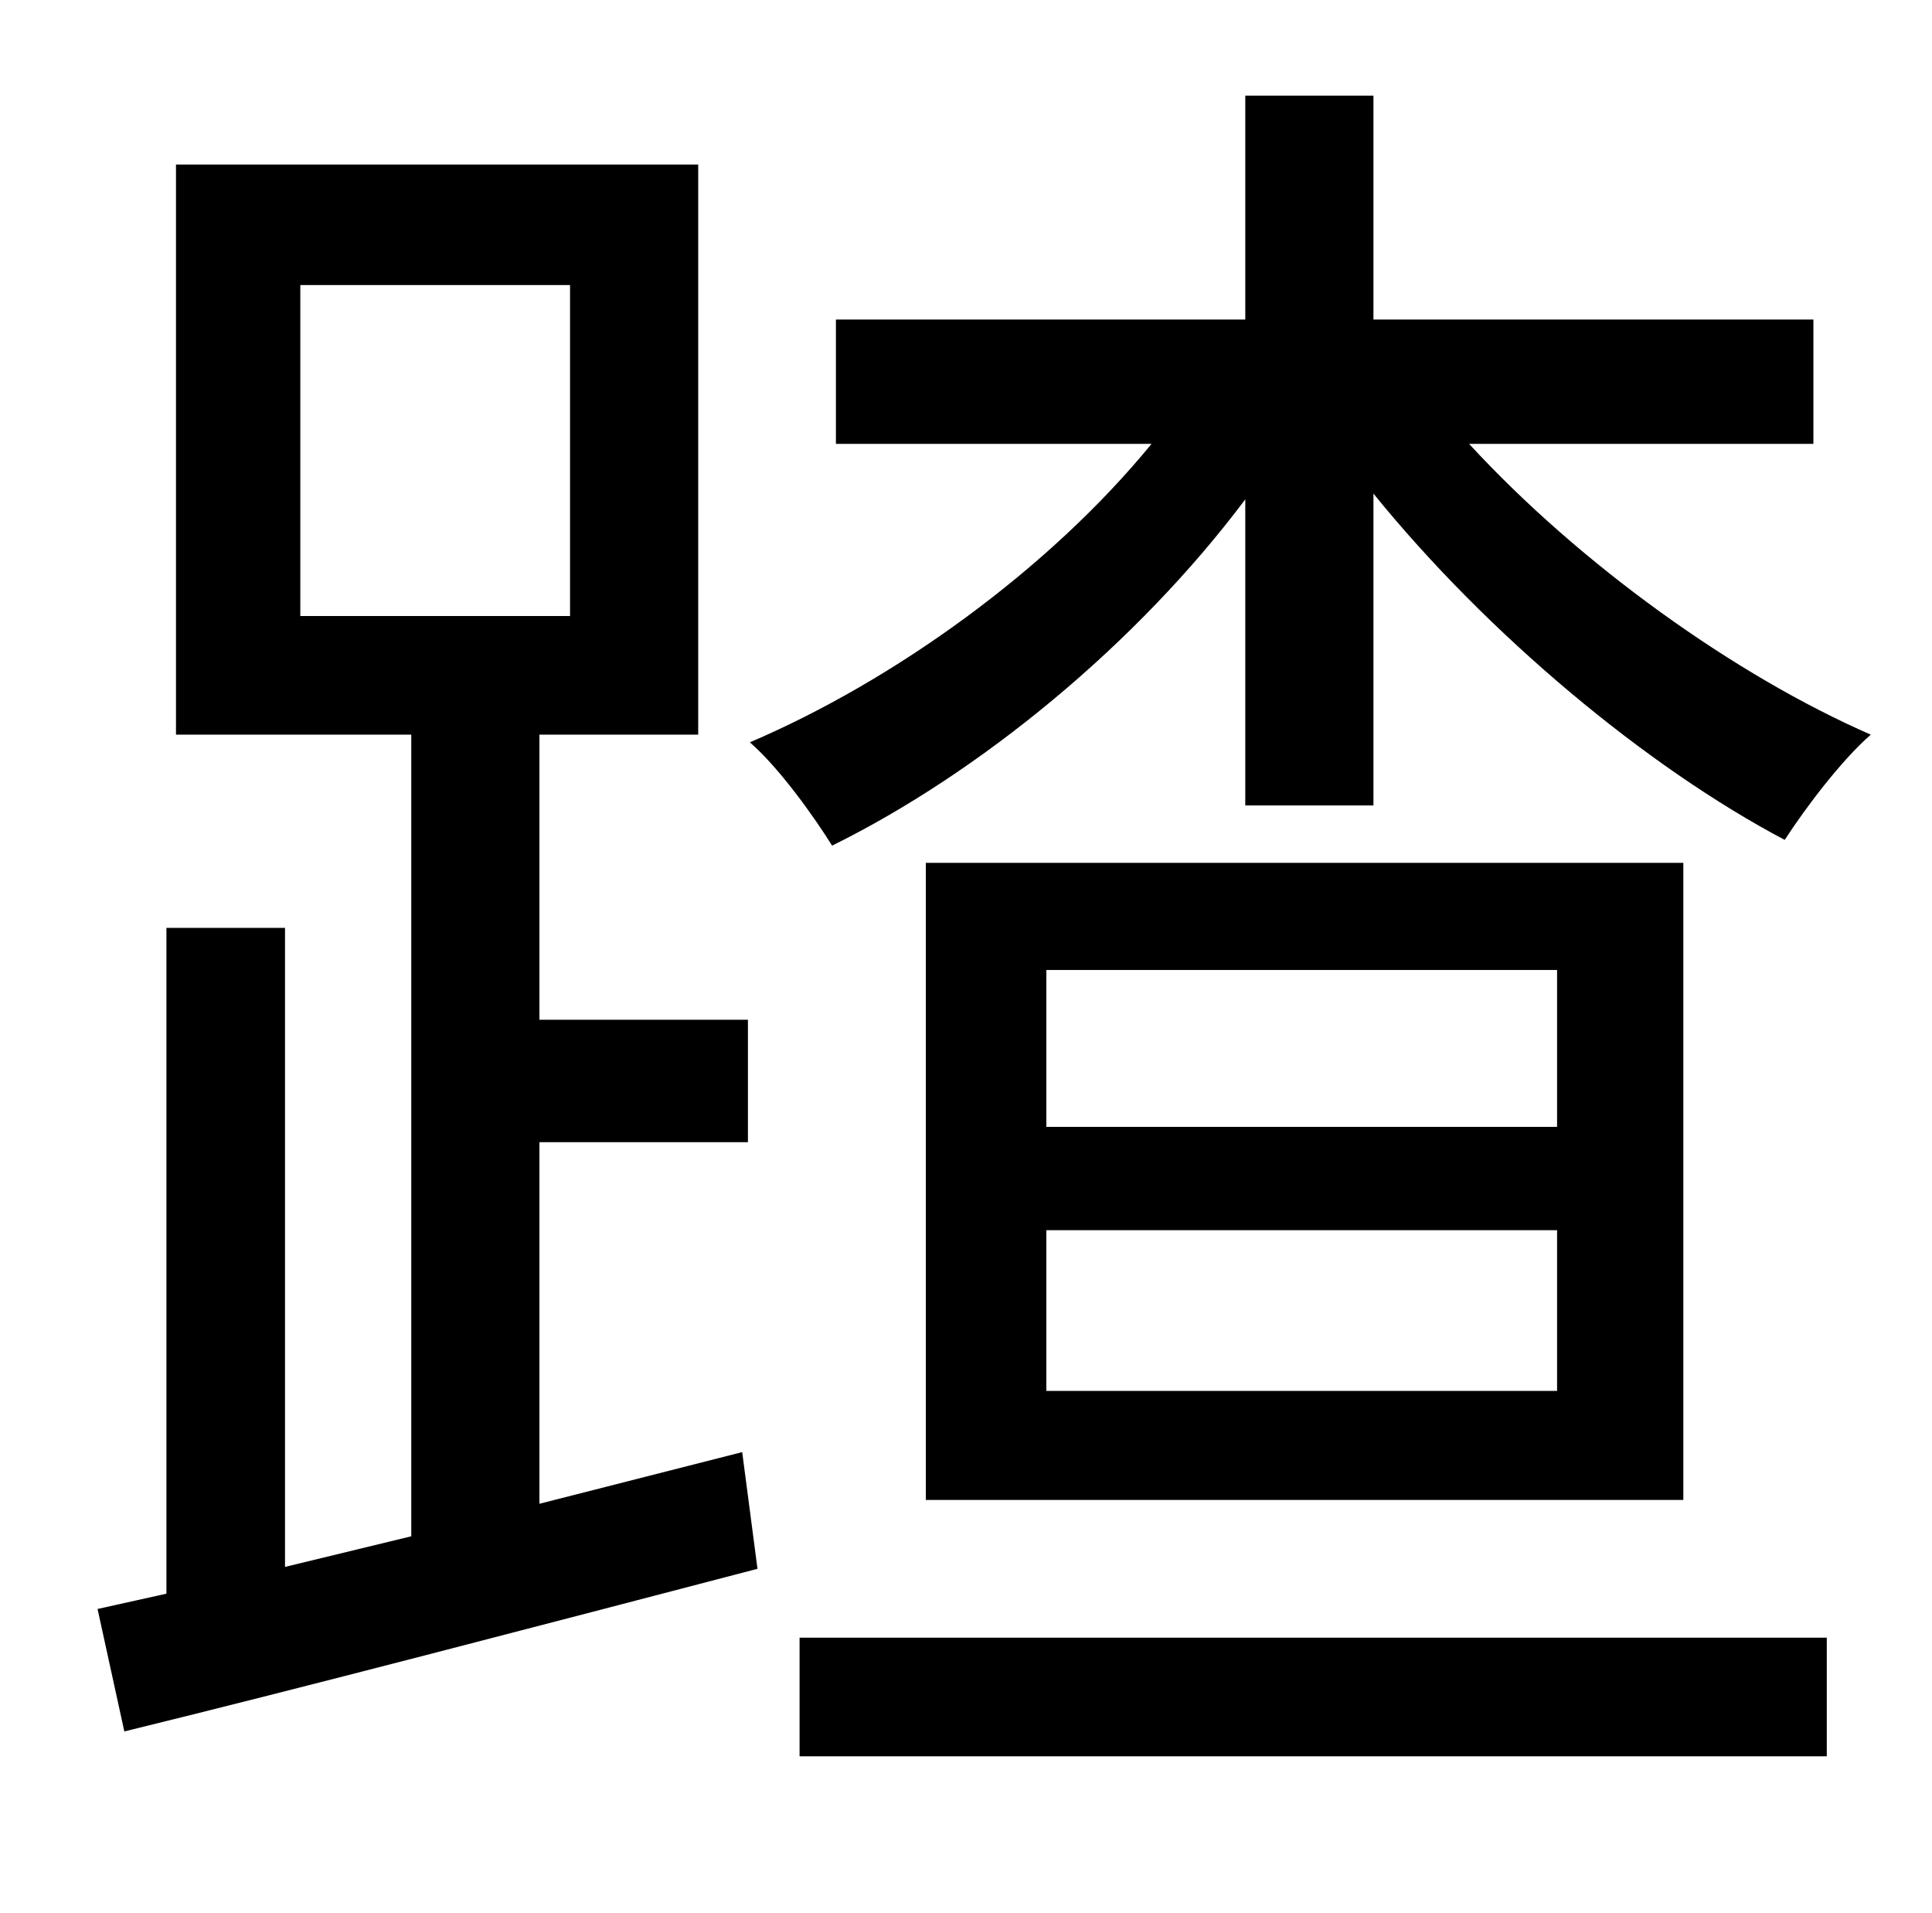 <?xml version="1.0" standalone="no"?>
<!DOCTYPE svg PUBLIC "-//W3C//DTD SVG 1.1//EN" "http://www.w3.org/Graphics/SVG/1.1/DTD/svg11.dtd" >
<svg xmlns="http://www.w3.org/2000/svg" xmlns:xlink="http://www.w3.org/1999/xlink" version="1.1" viewBox="-10 0 1010 1000">
   <path fill="currentColor"
d="M147 149v173h141v-173h-141zM272 786l106 -27l8 61c-115 30 -237 62 -331 85l-14 -64l36 -8v-348h62v334l66 -16v-419h-123v-298h273v298h-83v149h109v64h-109v189zM408 918v-62h537v62h-537zM804 589v-82h-267v82h267zM804 727v-84h-267v84h267zM474 451h396v333h-396
v-333zM938 232h-180c58 63 139 121 210 152c-15 13 -34 38 -45 55c-72 -38 -155 -107 -215 -181v163h-67v-160c-57 76 -139 143 -216 181c-10 -16 -28 -41 -43 -54c75 -32 156 -90 210 -156h-165v-65h214v-117h67v117h230v65z" />
</svg>
